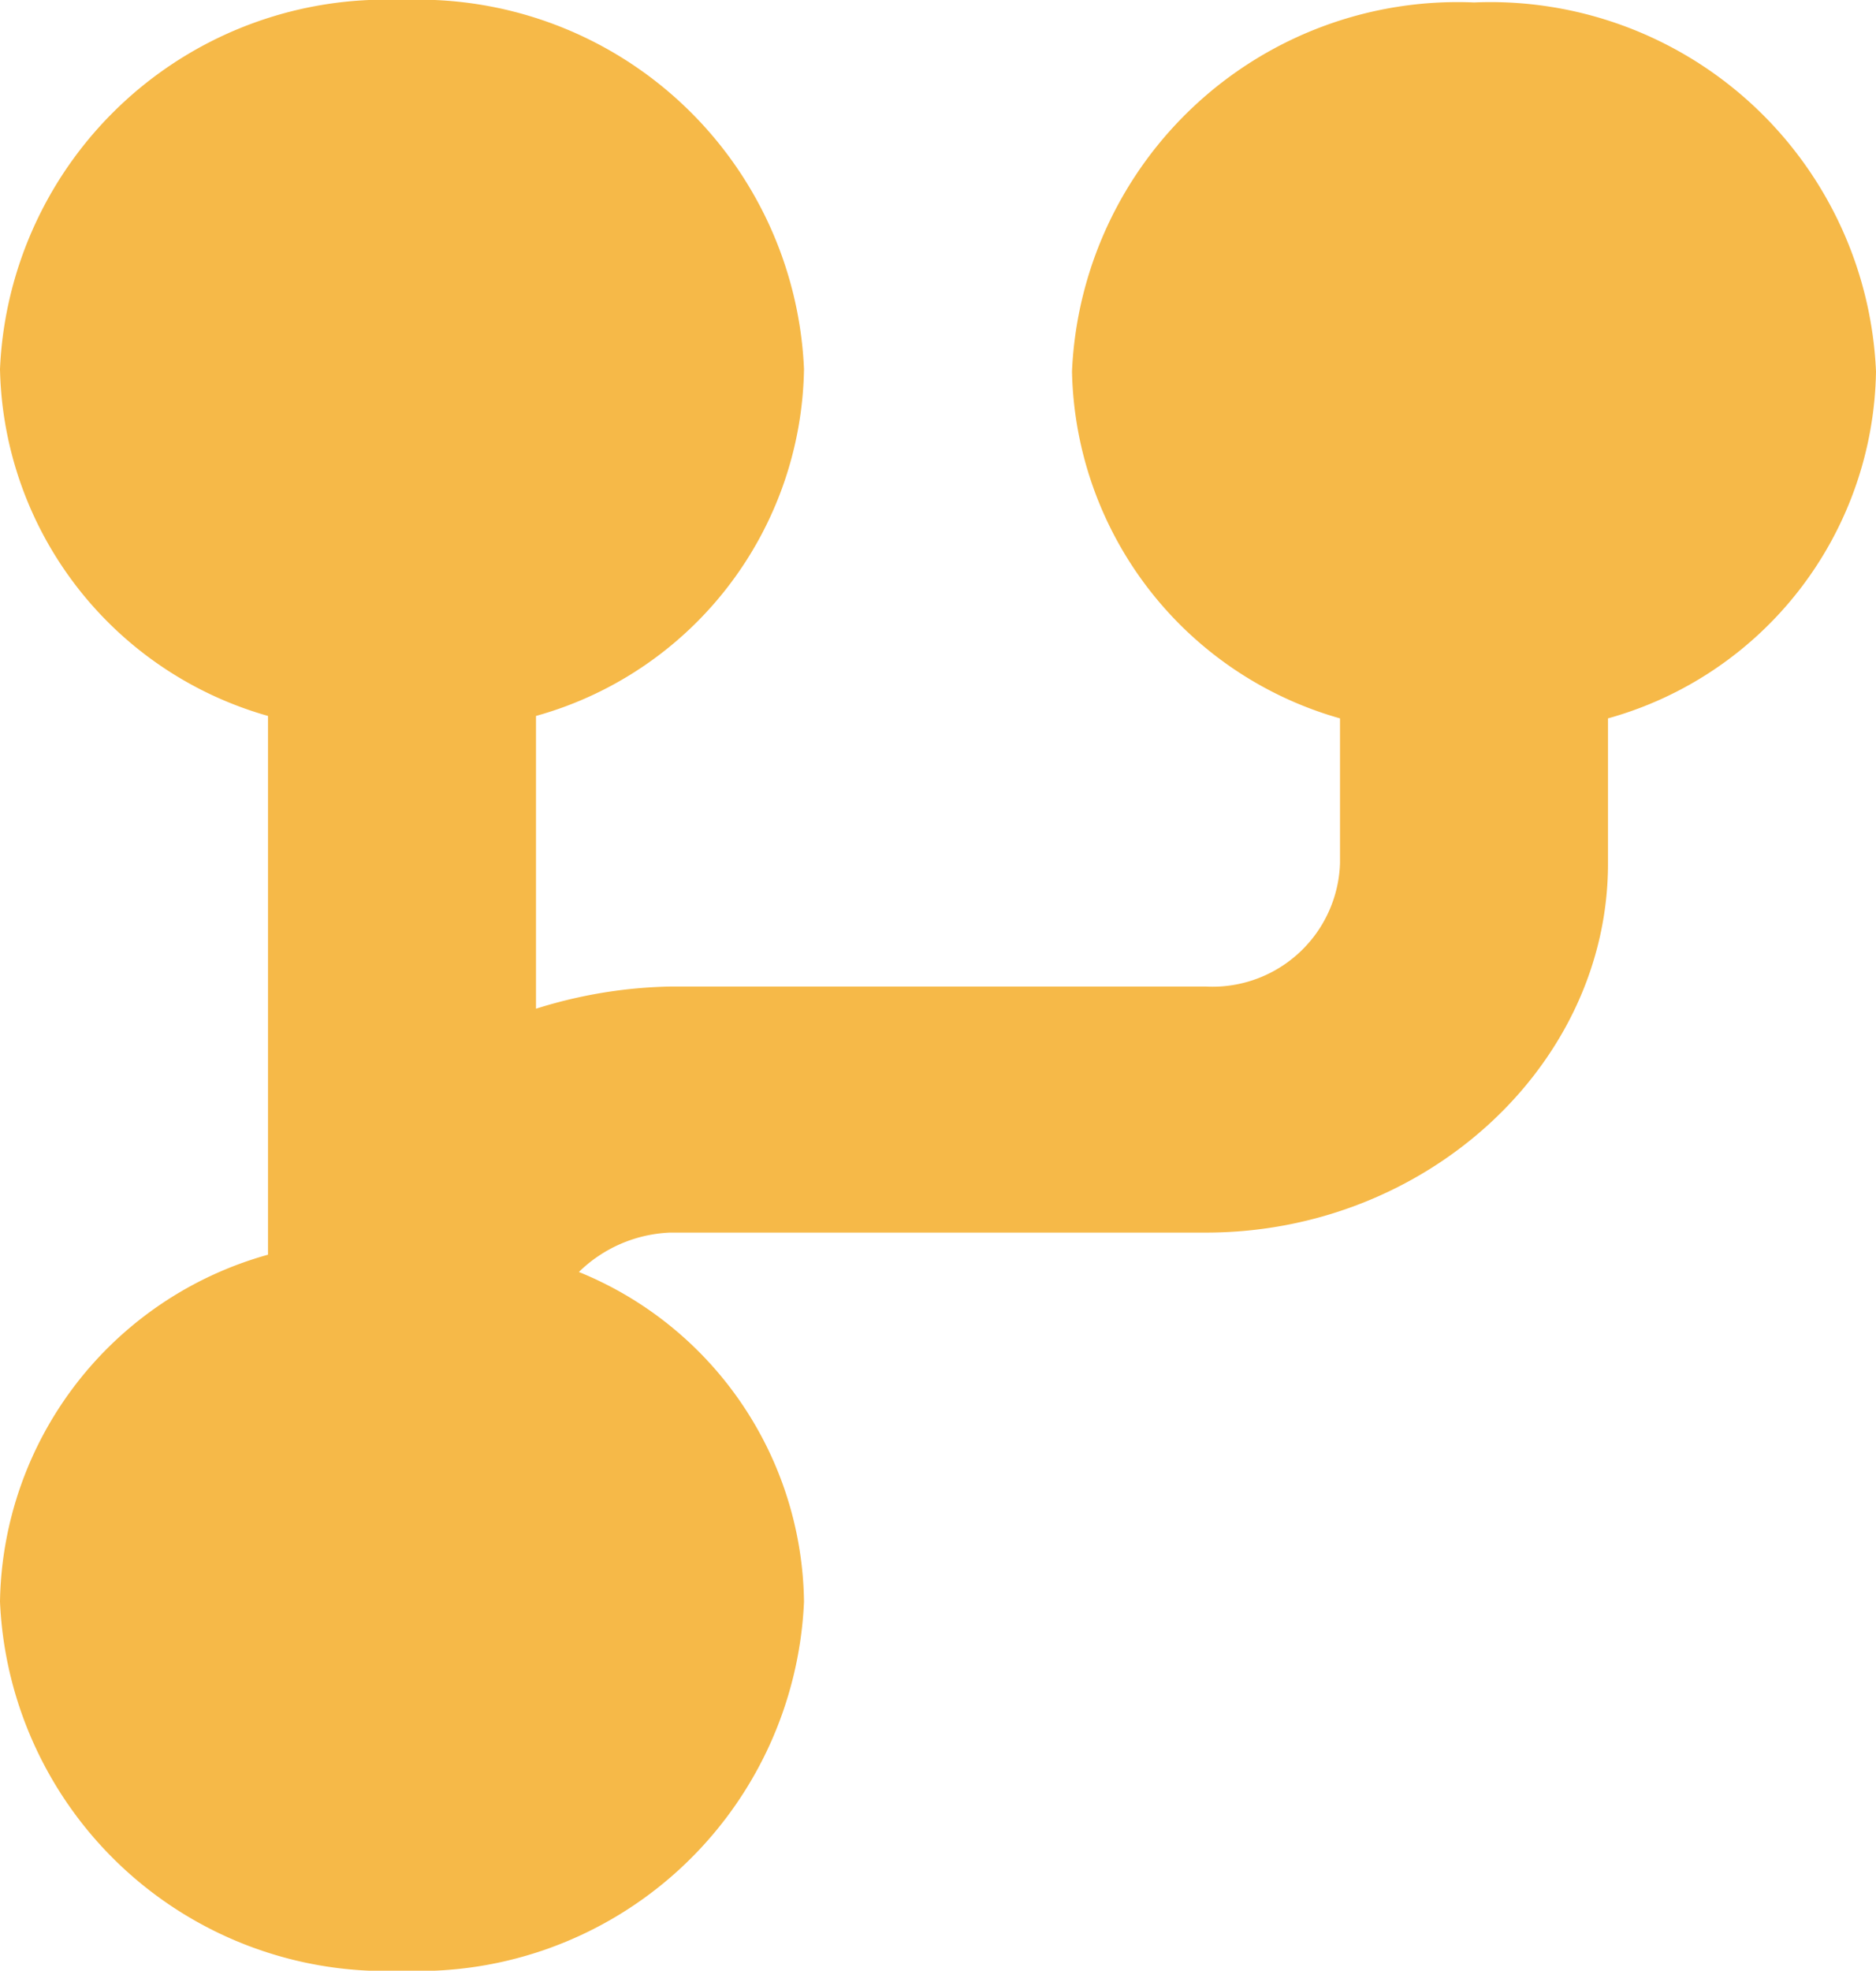 <svg xmlns="http://www.w3.org/2000/svg" width="31.5" height="33.07" viewBox="0 0 31.5 33.07">
  <path id="Icon_open-fork" data-name="Icon open-fork" d="M6.75,0A6.481,6.481,0,0,0,0,6.193a6.181,6.181,0,0,0,4.5,5.821v9.041A6.143,6.143,0,0,0,0,26.877,6.481,6.481,0,0,0,6.75,33.07a6.481,6.481,0,0,0,6.75-6.193,6.056,6.056,0,0,0-3.78-5.532,2.322,2.322,0,0,1,1.53-.661h9c3.69,0,6.75-2.807,6.75-6.193V12.055a6.143,6.143,0,0,0,4.5-5.821A6.481,6.481,0,0,0,24.75.041,6.481,6.481,0,0,0,18,6.234a6.181,6.181,0,0,0,4.5,5.821v2.436a2.142,2.142,0,0,1-2.25,2.064h-9A7.978,7.978,0,0,0,9,16.927V12.014a6.143,6.143,0,0,0,4.5-5.821A6.481,6.481,0,0,0,6.75,0Z" fill="rgba(242,159,5,0.73)"/>
</svg>
